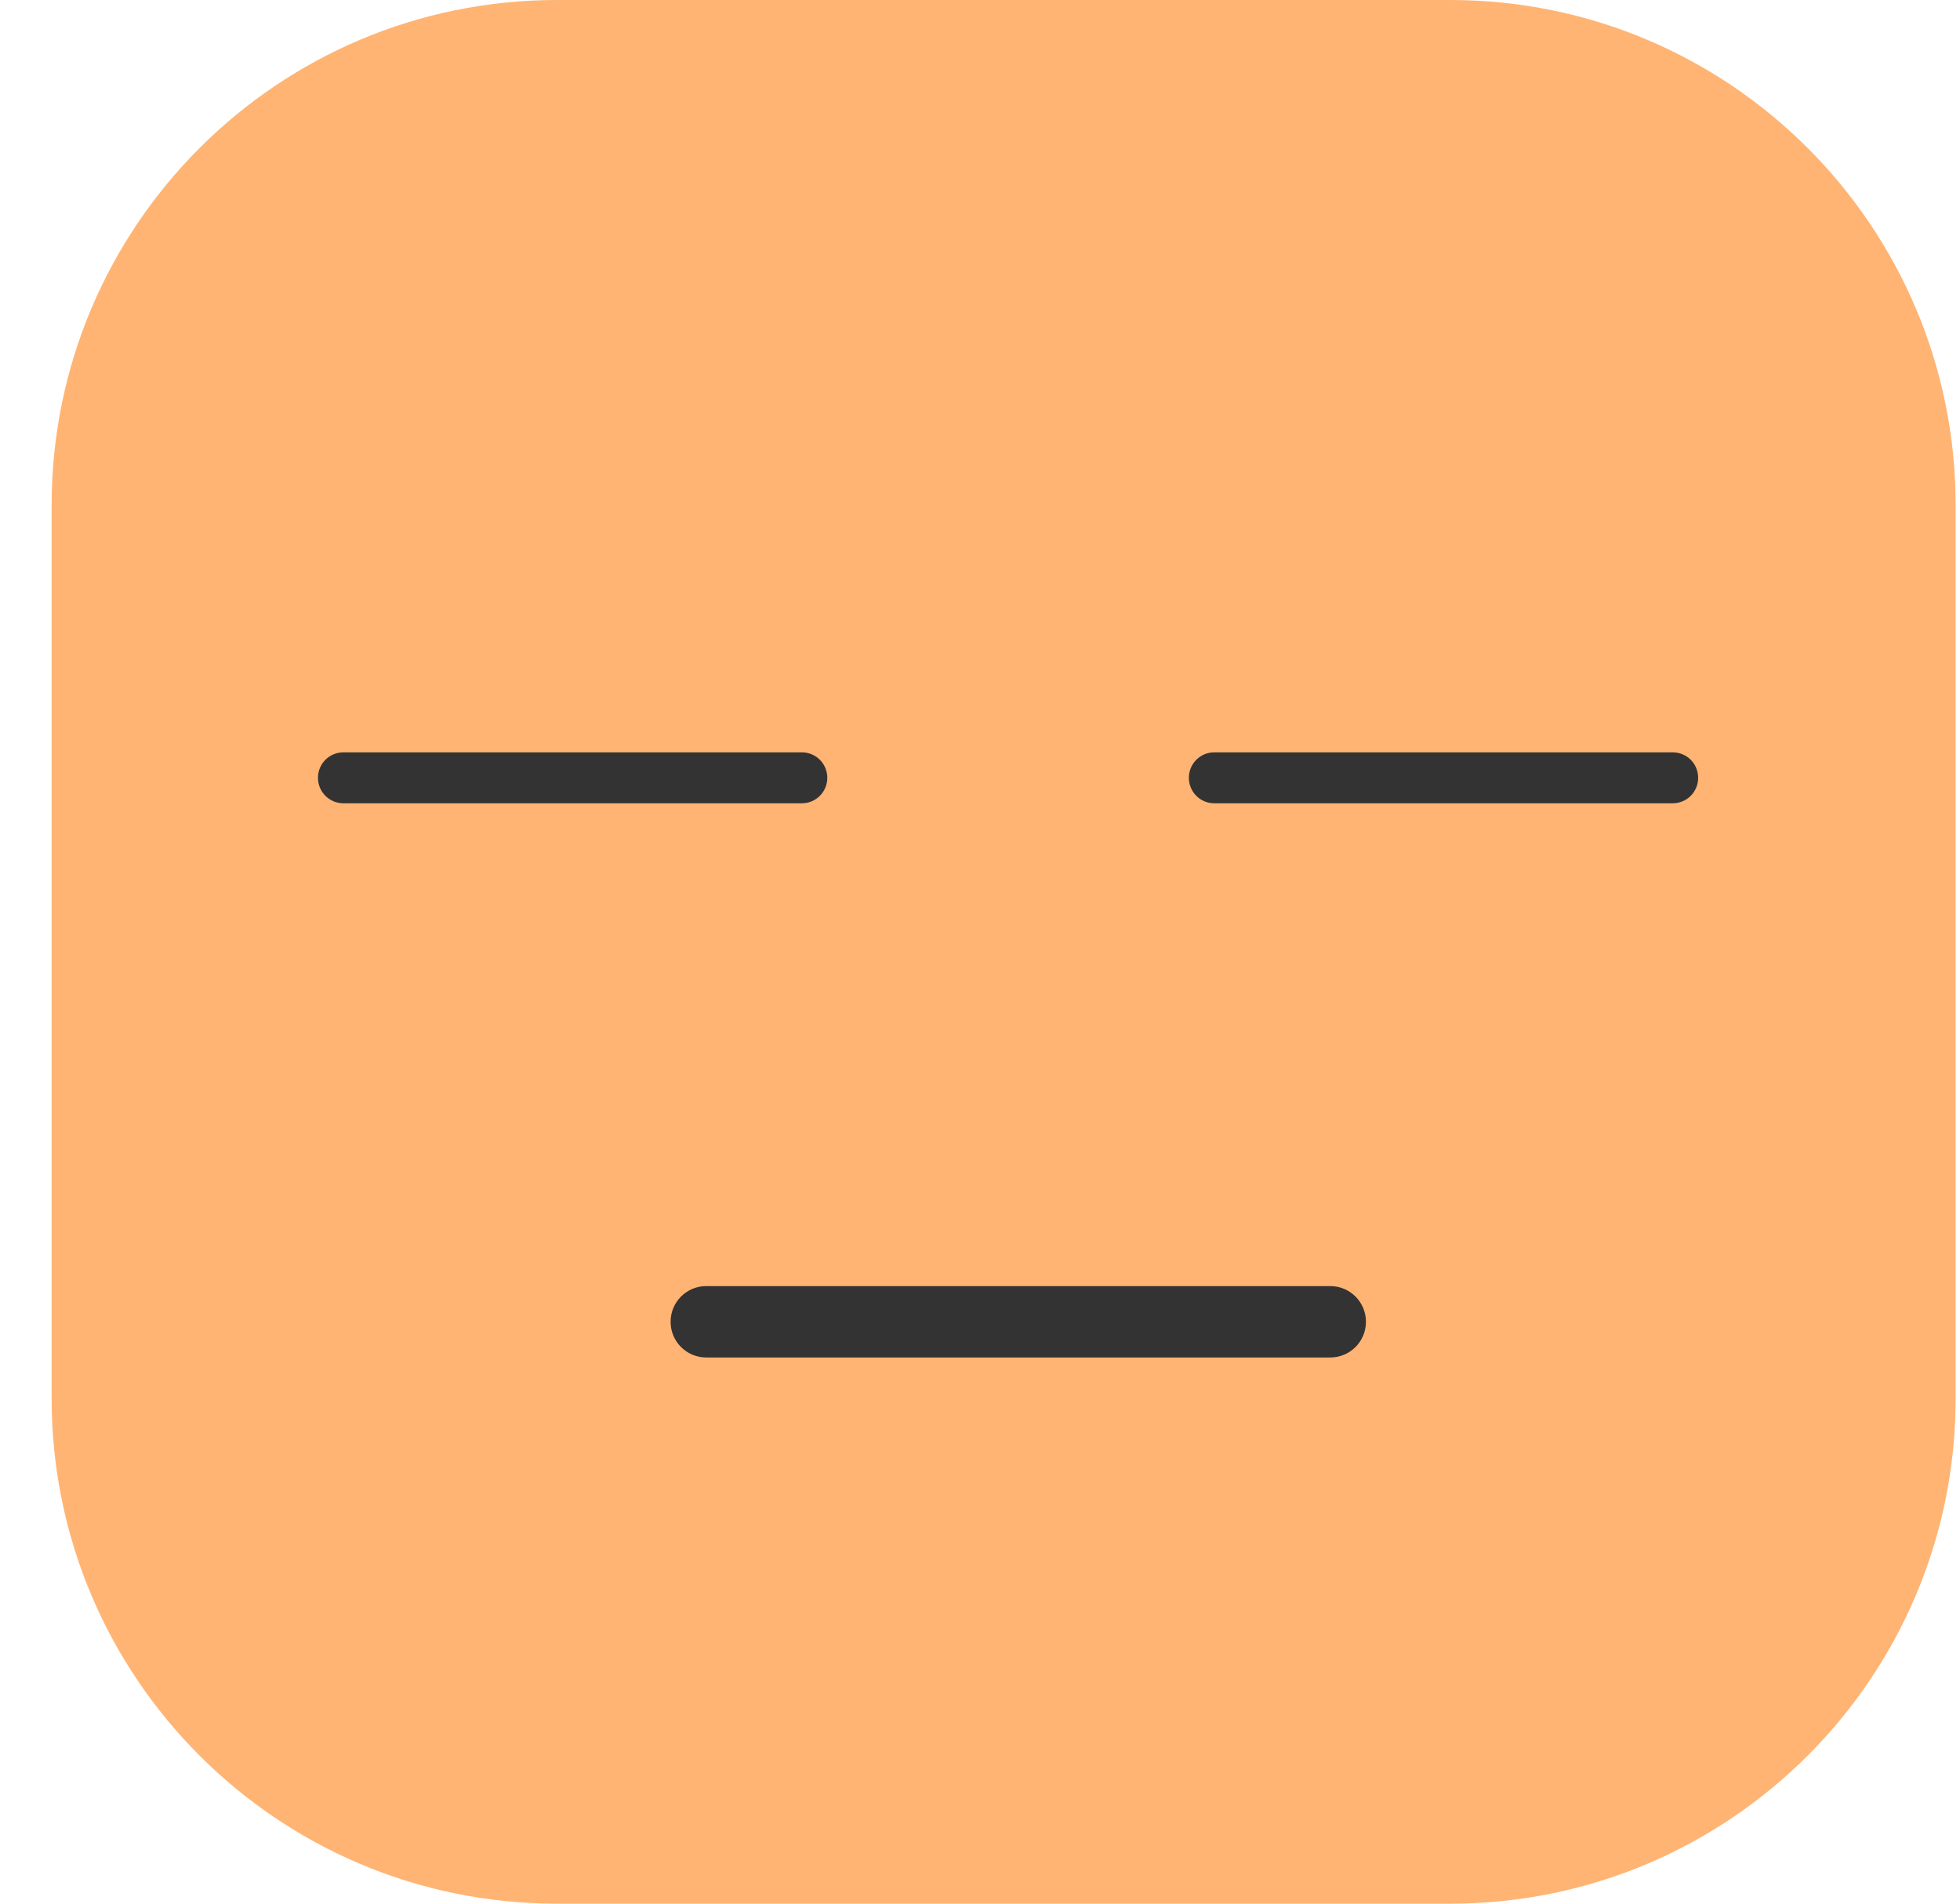 <svg width="35" height="34" viewBox="0 0 35 34" fill="none" xmlns="http://www.w3.org/2000/svg">
<path d="M25.899 0H9.945C4.962 0 0.922 4.04 0.922 9.023V24.977C0.922 29.96 4.962 34 9.945 34H25.899C30.882 34 34.922 29.96 34.922 24.977V9.023C34.922 4.04 30.882 0 25.899 0Z" fill="#FFB473"/>
<path d="M23.755 24.245H12.612C12.259 24.245 11.975 23.96 11.975 23.608C11.975 23.255 12.259 22.97 12.612 22.97H23.755C24.107 22.97 24.392 23.255 24.392 23.608C24.392 23.96 24.107 24.245 23.755 24.245Z" fill="#333333"/>
<path d="M14.318 14.347H6.133C5.881 14.347 5.678 14.144 5.678 13.892C5.678 13.639 5.881 13.437 6.133 13.437H14.318C14.57 13.437 14.773 13.639 14.773 13.892C14.773 14.144 14.57 14.347 14.318 14.347Z" fill="#333333"/>
<path d="M29.869 14.347H21.684C21.432 14.347 21.23 14.144 21.23 13.892C21.23 13.639 21.432 13.437 21.684 13.437H29.869C30.122 13.437 30.324 13.639 30.324 13.892C30.324 14.144 30.122 14.347 29.869 14.347Z" fill="#333333"/>
</svg>
